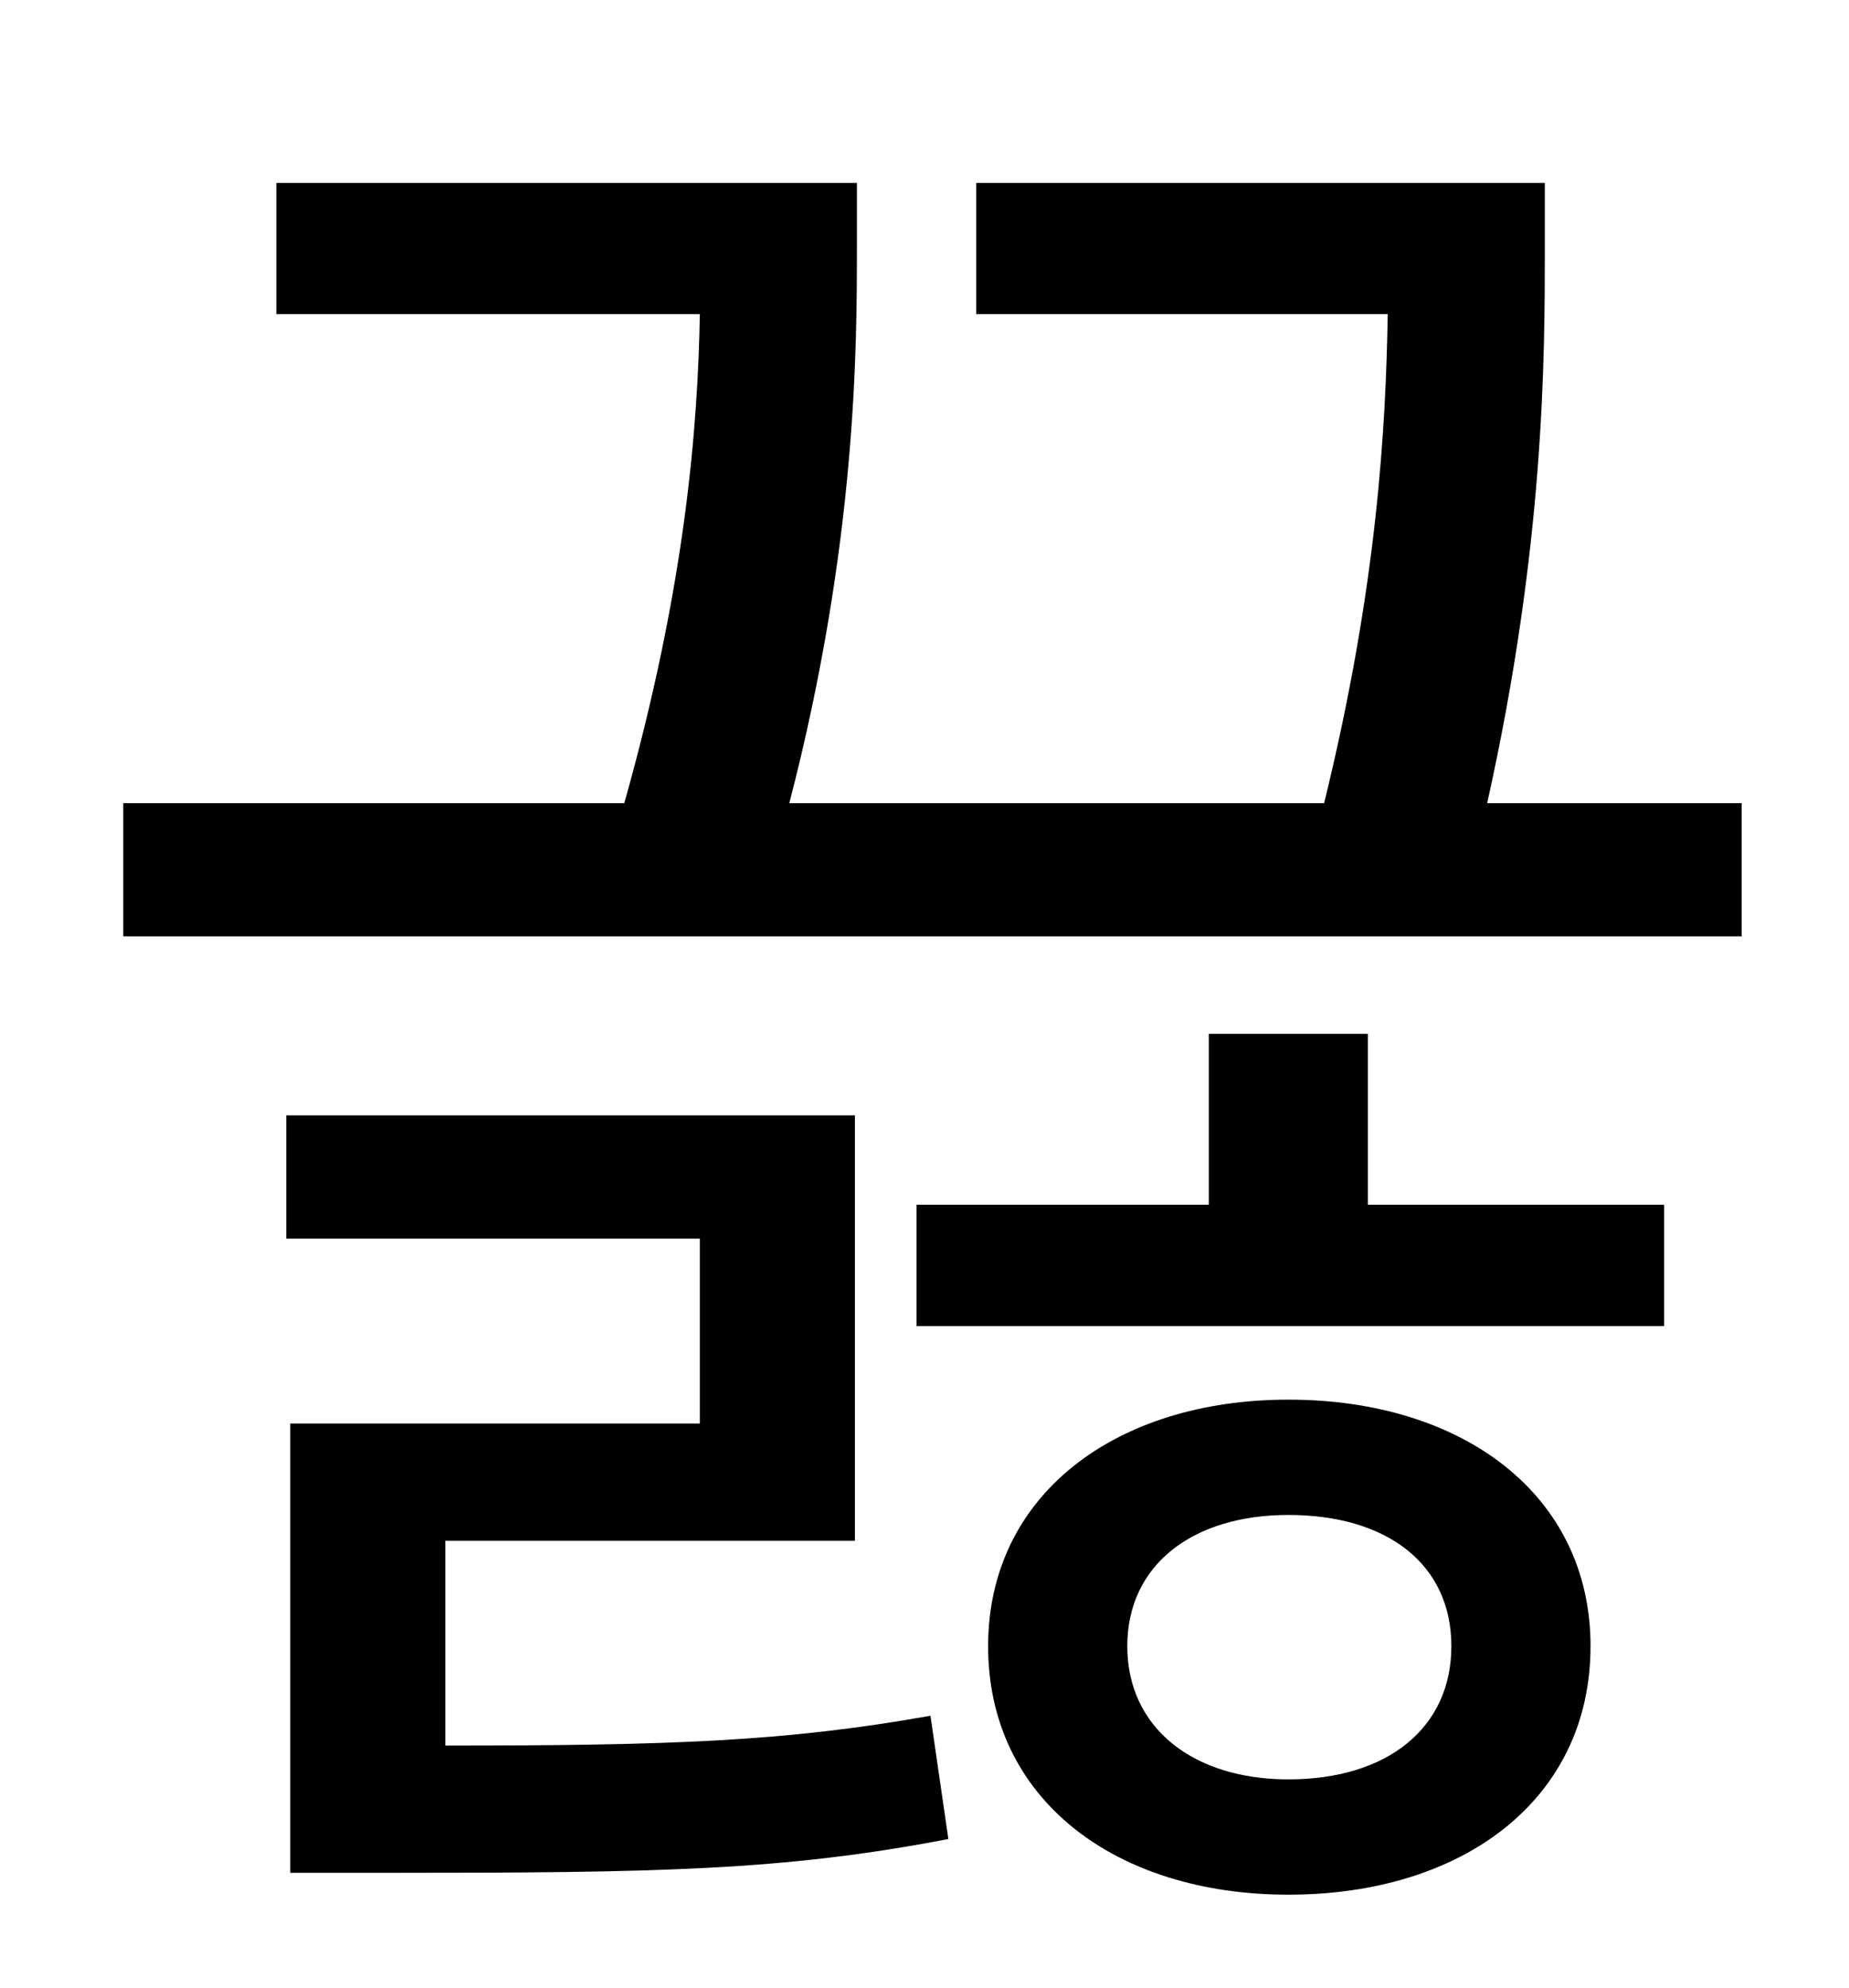 <?xml version="1.0" standalone="no"?>
<!DOCTYPE svg PUBLIC "-//W3C//DTD SVG 1.1//EN" "http://www.w3.org/Graphics/SVG/1.1/DTD/svg11.dtd" >
<svg xmlns="http://www.w3.org/2000/svg" xmlns:xlink="http://www.w3.org/1999/xlink" version="1.1" viewBox="-10 0 930 1000">
   <path fill="currentColor"
d="M214 775v103c113 0 171 -2 244 -15l9 62c-83 16 -147 17 -281 17h-50v-226h206v-93h-208v-62h286v214h-206zM638 895c50 0 82 -26 82 -67s-32 -66 -82 -66c-48 0 -81 25 -81 66s33 67 81 67zM638 704c88 0 152 48 152 124c0 77 -64 125 -152 125
c-87 0 -151 -48 -151 -125c0 -76 64 -124 151 -124zM678 520v86h149v61h-376v-61h147v-86h80zM738 404h128v67h-814v-67h252c31 -110 37 -190 38 -246h-213v-66h292v32c0 50 0 149 -34 280h269c27 -110 31 -190 32 -246h-207v-66h286v33c0 54 0 149 -29 279z" />
</svg>
